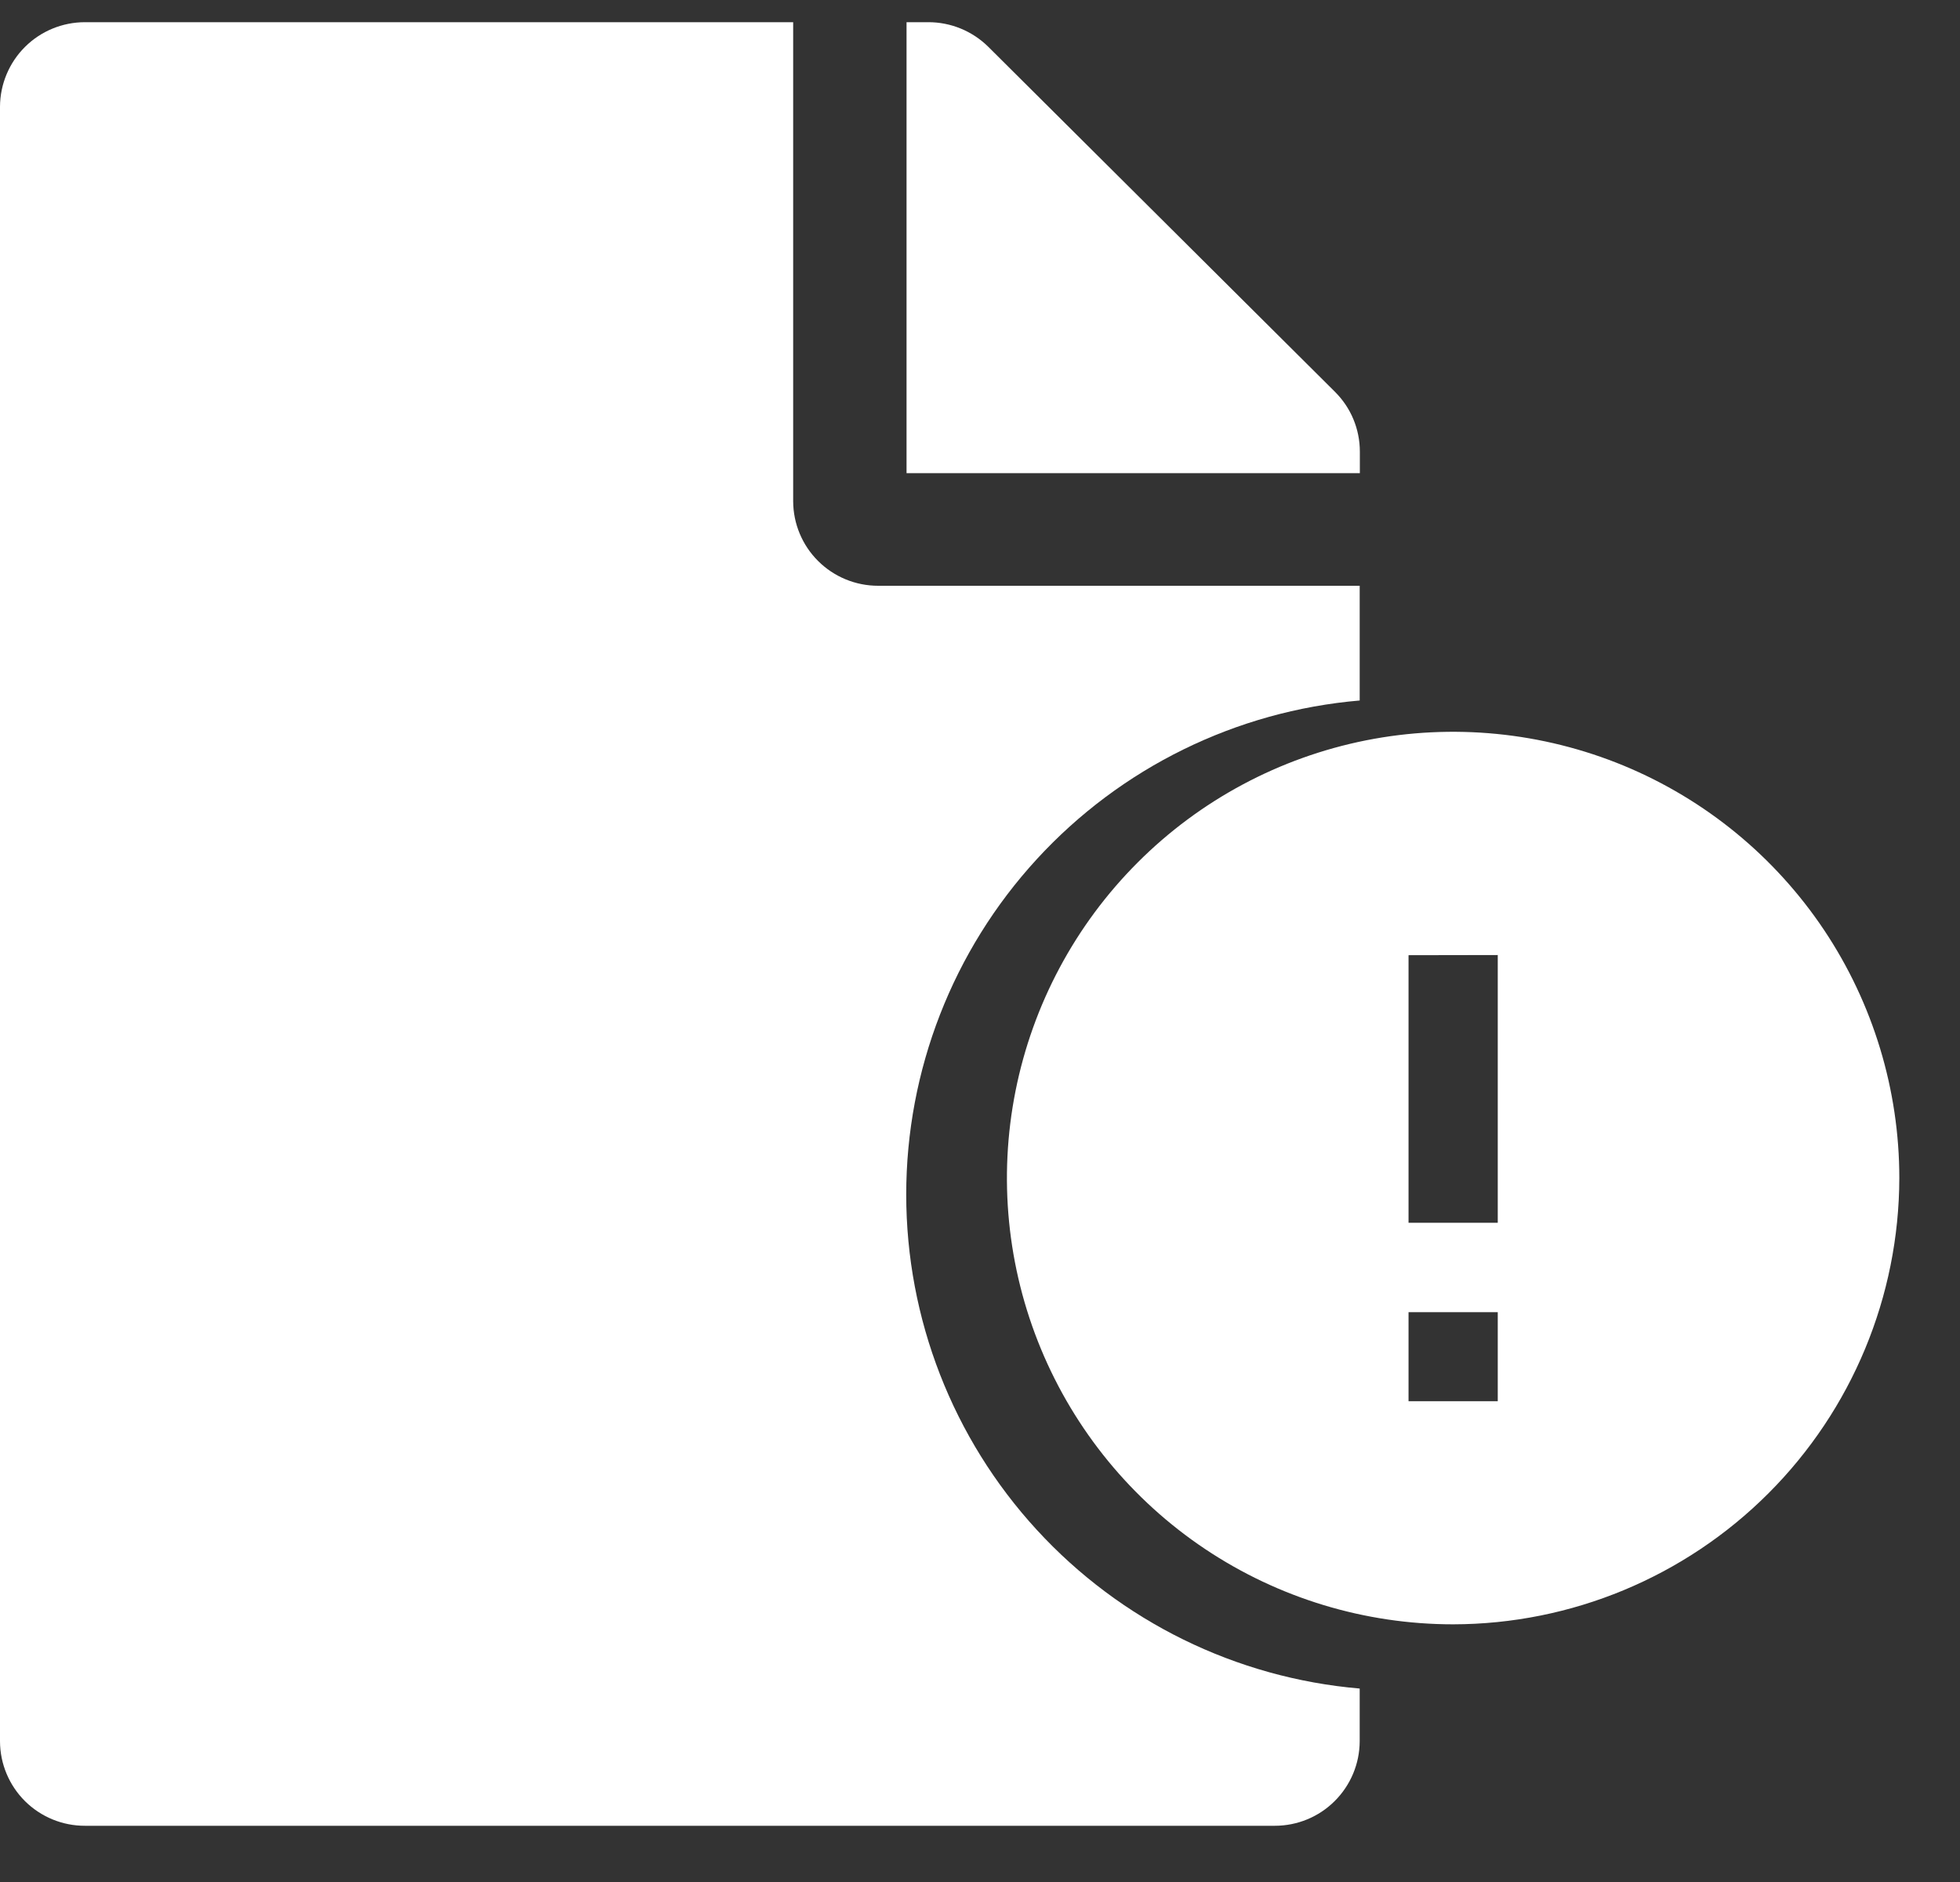 <svg width="25" height="24" viewBox="0 0 25 24" fill="none" xmlns="http://www.w3.org/2000/svg">
<rect x="0" y="0" width="25" height="24" fill="#333333" stroke="none"/>
<path d="M16.261 23.283H1.084C0.798 23.284 0.523 23.171 0.319 22.969C0.116 22.767 0.001 22.493 0 22.206L0 1.361C0.001 1.075 0.116 0.8 0.319 0.598C0.522 0.396 0.797 0.283 1.084 0.283H10.117V6.393C10.118 6.679 10.233 6.954 10.436 7.155C10.639 7.357 10.914 7.47 11.2 7.47H17.343V8.933C15.765 9.068 14.295 9.79 13.224 10.957C12.153 12.123 11.559 13.649 11.559 15.233C11.559 16.817 12.153 18.343 13.224 19.509C14.295 20.676 15.765 21.398 17.343 21.533V22.206C17.342 22.492 17.227 22.766 17.024 22.968C16.822 23.17 16.547 23.283 16.261 23.283ZM17.345 6.034H11.563V0.283H11.839C12.127 0.282 12.403 0.396 12.607 0.598L17.029 4.998C17.129 5.098 17.209 5.216 17.263 5.347C17.317 5.477 17.345 5.617 17.345 5.758V6.031V6.034Z" fill="white"/>
<path d="M18.535 20.714C17.409 20.714 16.309 20.38 15.373 19.755C14.437 19.13 13.708 18.241 13.277 17.201C12.846 16.161 12.733 15.017 12.953 13.913C13.173 12.809 13.715 11.795 14.511 10.999C15.306 10.203 16.32 9.661 17.424 9.441C18.528 9.222 19.673 9.335 20.713 9.765C21.753 10.196 22.641 10.925 23.267 11.861C23.892 12.797 24.226 13.898 24.226 15.023C24.223 16.532 23.623 17.978 22.556 19.044C21.489 20.111 20.043 20.712 18.535 20.714ZM17.966 16.733V17.869H19.104V16.733H17.966ZM17.966 12.181V15.593H19.104V12.179L17.966 12.181Z" fill="white"/>
</svg>
